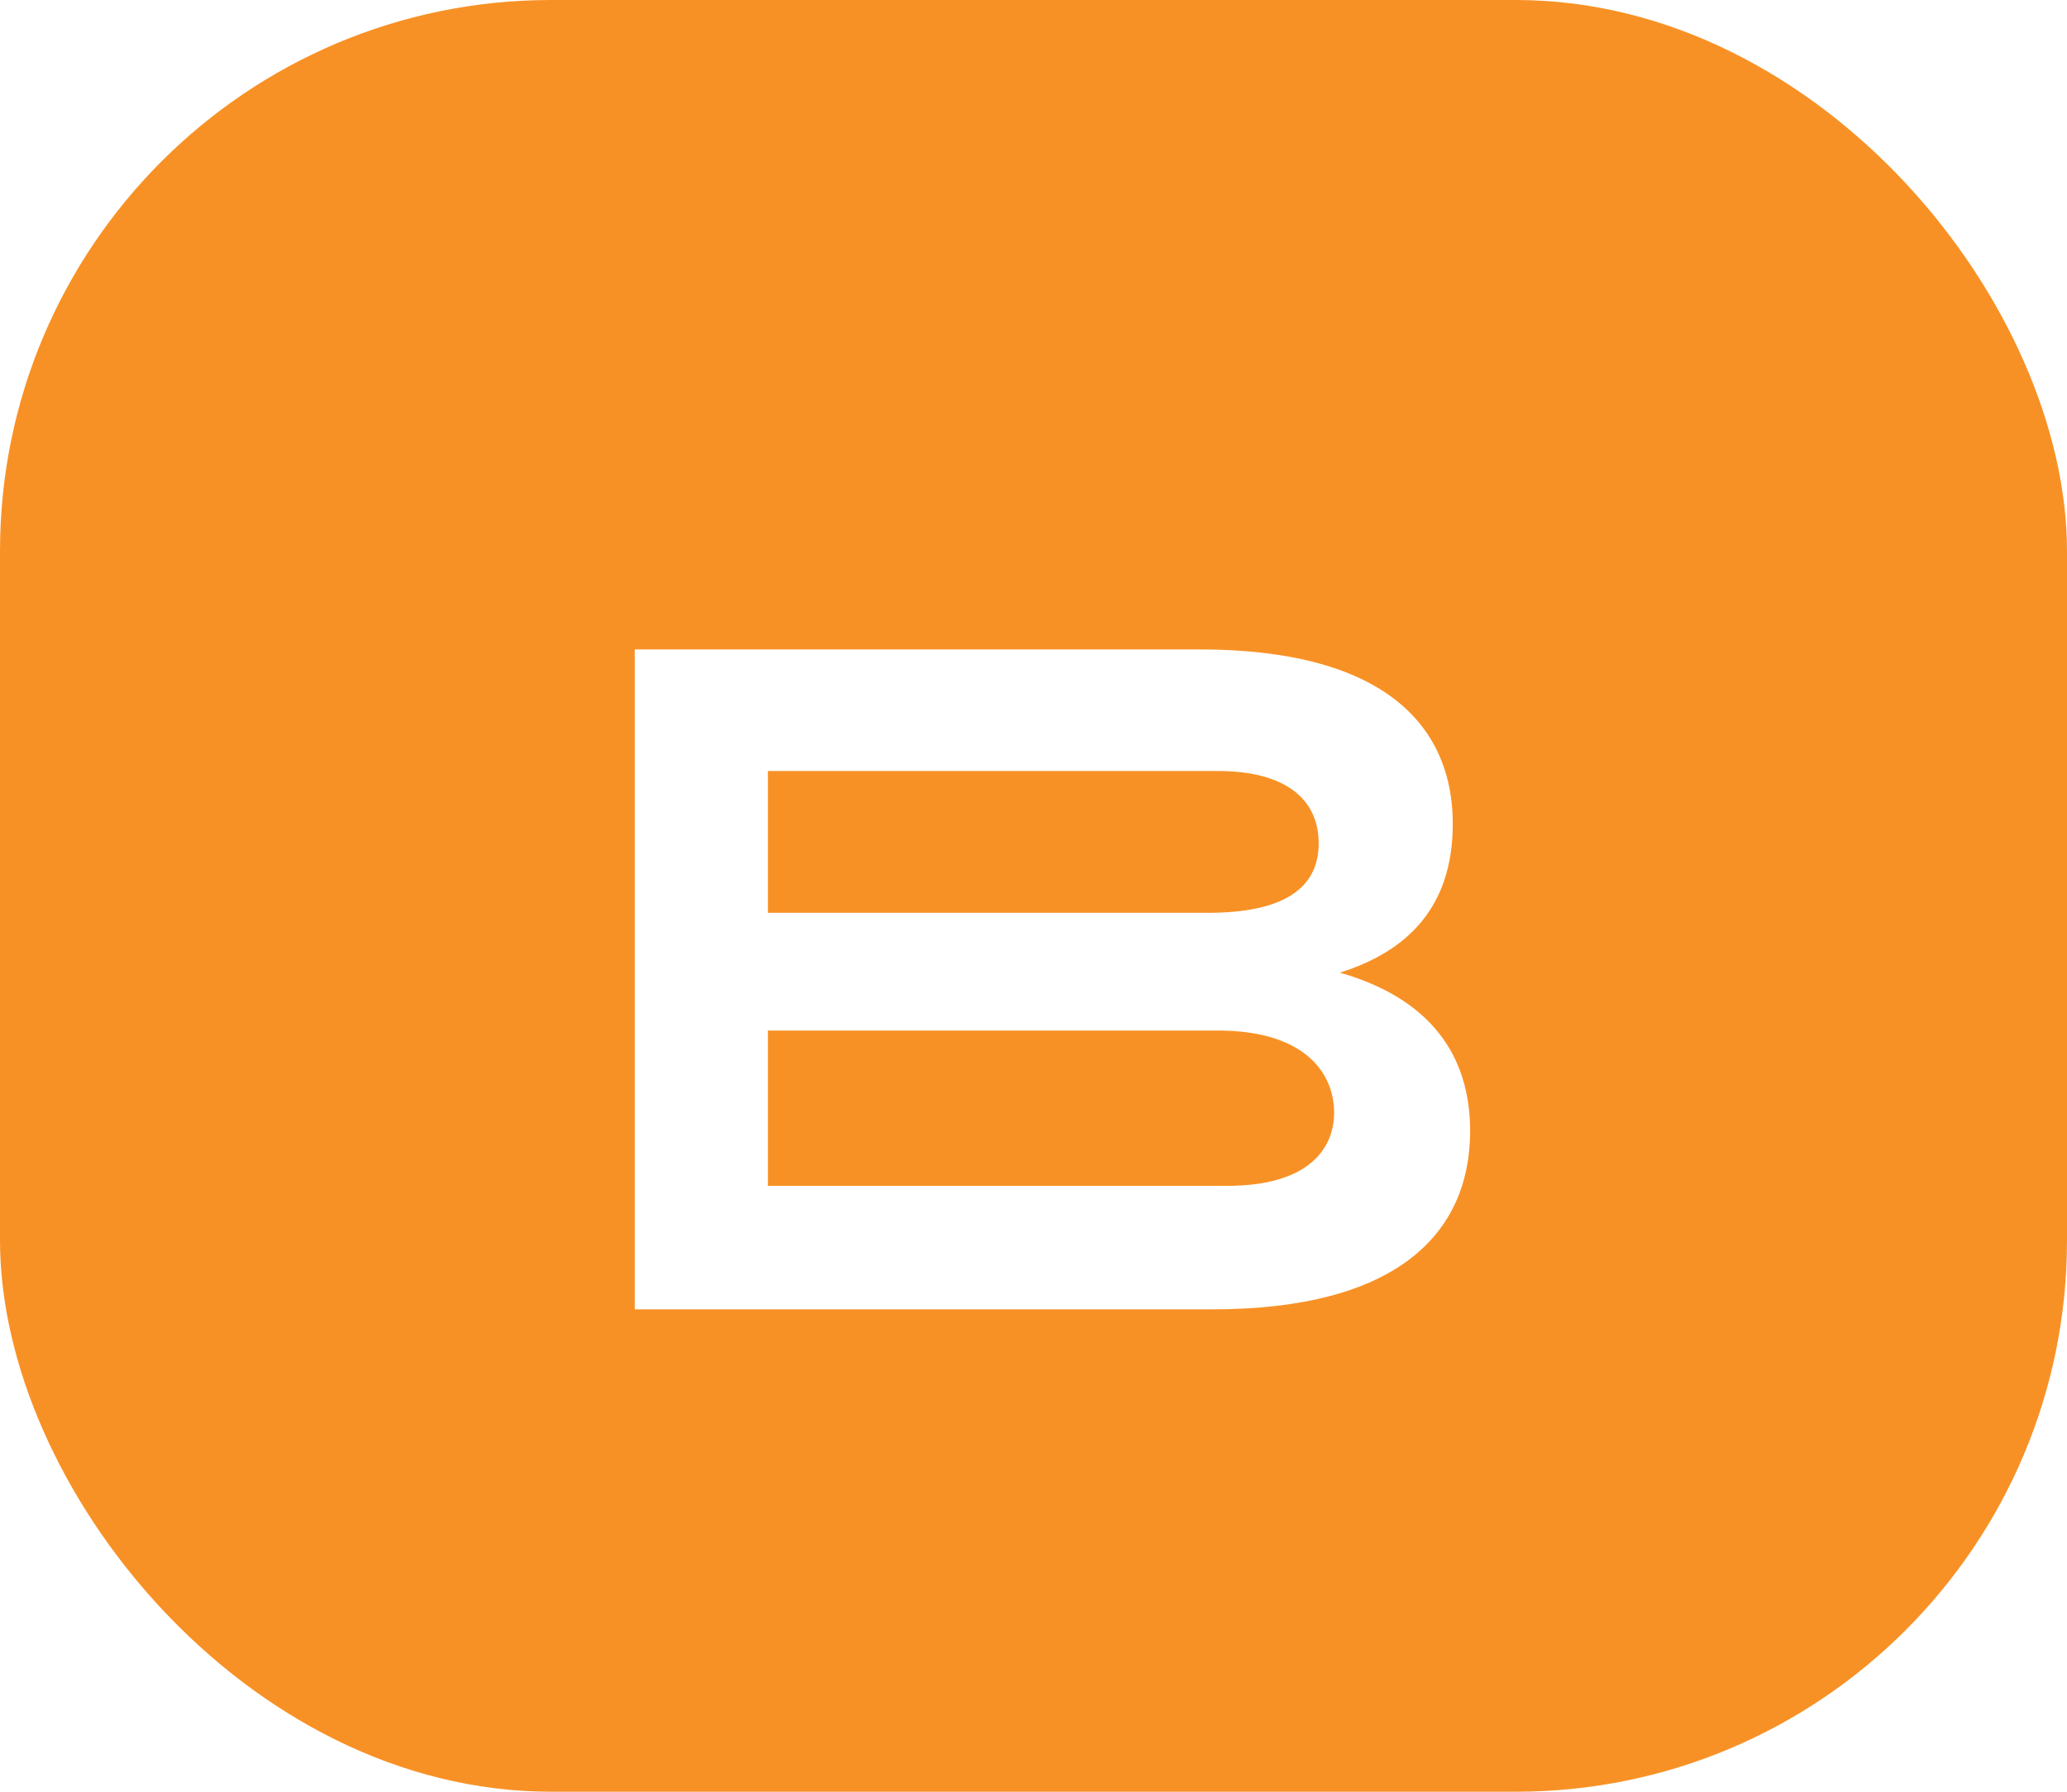<svg width="30" height="26" viewBox="0 0 30 26" fill="none" xmlns="http://www.w3.org/2000/svg">
<g clip-path="url(#clip0)">
<rect width="30" height="26" rx="8" fill="#F89125"/>
<g clip-path="url(#clip1)" filter="url(#filter0_d)">
<path d="M21.085 10.958C21.085 10.244 20.861 8.424 17.403 8.424H9.213V18H17.599C20.245 18 21.337 16.922 21.337 15.41C21.337 14.318 20.763 13.492 19.447 13.114C20.427 12.806 21.085 12.162 21.085 10.958ZM17.669 13.954C18.985 13.954 19.363 14.612 19.363 15.144C19.363 15.676 18.985 16.208 17.809 16.208H11.145V13.954H17.669ZM11.145 12.246V10.188H17.669C18.691 10.188 19.139 10.622 19.139 11.238C19.139 11.896 18.621 12.246 17.529 12.246H11.145Z" fill="white"/>
</g>
</g>
<defs>
<filter id="filter0_d" x="-3" y="2" width="44" height="24" filterUnits="userSpaceOnUse" color-interpolation-filters="sRGB">
<feFlood flood-opacity="0" result="BackgroundImageFix"/>
<feColorMatrix in="SourceAlpha" type="matrix" values="0 0 0 0 0 0 0 0 0 0 0 0 0 0 0 0 0 0 127 0"/>
<feOffset dy="1"/>
<feGaussianBlur stdDeviation="1"/>
<feColorMatrix type="matrix" values="0 0 0 0 0 0 0 0 0 0 0 0 0 0 0 0 0 0 0.25 0"/>
<feBlend mode="normal" in2="BackgroundImageFix" result="effect1_dropShadow"/>
<feBlend mode="normal" in="SourceGraphic" in2="effect1_dropShadow" result="shape"/>
</filter>
<clipPath id="clip0">
<rect width="30" height="26" fill="white"/>
</clipPath>
<clipPath id="clip1">
<rect width="40" height="20" fill="white" transform="translate(-1 3)"/>
</clipPath>
</defs>
</svg>
